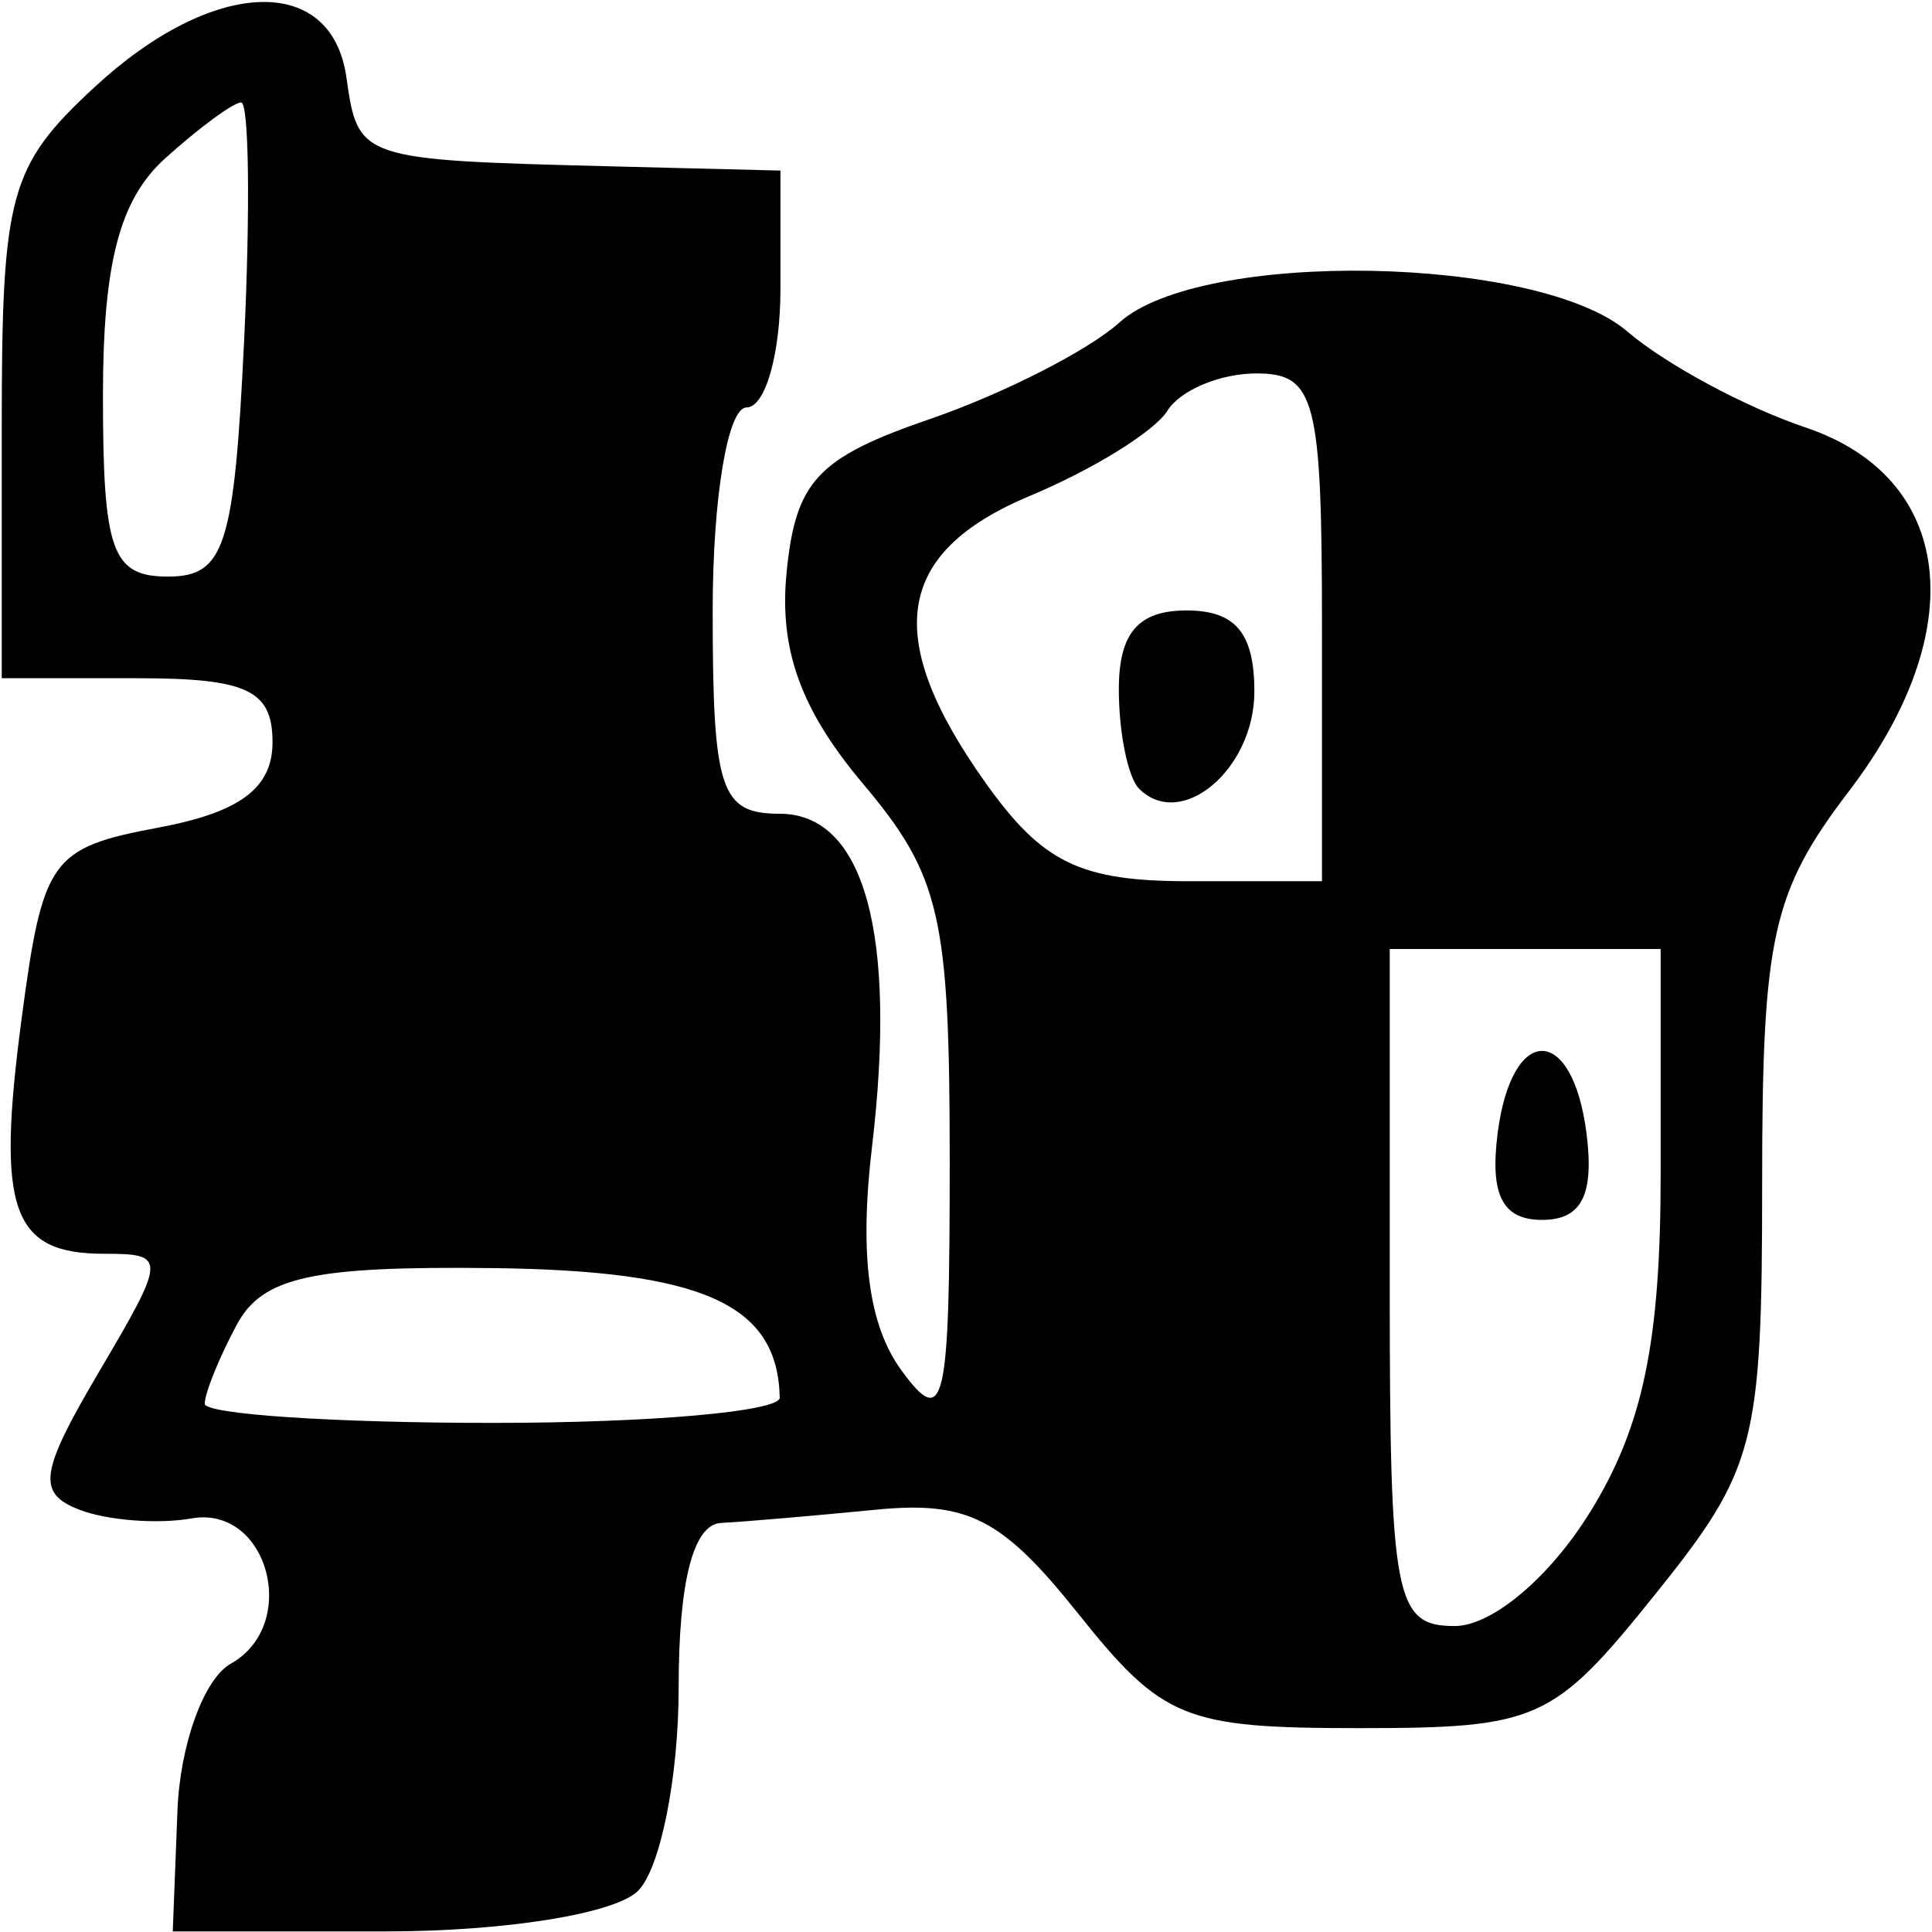 <svg version="1.1" viewBox="0 0 13.229 13.229" xmlns="http://www.w3.org/2000/svg">
 <g transform="translate(0 -283.77)">
  <path d="m1.215 296.17c0.017-0.452 0.181-0.905 0.365-1.008 0.476-0.267 0.256-1.087-0.268-0.995-0.232 0.041-0.577 0.014-0.767-0.059-0.294-0.113-0.274-0.254 0.132-0.943 0.463-0.785 0.464-0.81 0.036-0.81-0.634 0-0.739-0.299-0.565-1.61 0.145-1.094 0.2-1.17 0.936-1.308 0.561-0.105 0.782-0.271 0.782-0.585 0-0.356-0.173-0.438-0.927-0.438h-0.927v-1.729c0-1.587 0.052-1.778 0.635-2.318 0.809-0.75 1.624-0.782 1.725-0.067 0.08 0.563 0.087 0.565 1.813 0.609l1.159 0.029v0.811c0 0.446-0.104 0.811-0.232 0.811-0.129 0-0.232 0.618-0.232 1.391 0 1.232 0.053 1.391 0.459 1.391 0.578 0 0.805 0.818 0.632 2.28-0.088 0.742-0.024 1.223 0.202 1.532 0.295 0.403 0.33 0.251 0.33-1.431 0-1.681-0.063-1.956-0.595-2.588-0.425-0.505-0.574-0.918-0.522-1.445 0.062-0.627 0.211-0.786 0.985-1.052 0.502-0.173 1.084-0.47 1.293-0.659 0.556-0.503 2.868-0.463 3.479 0.061 0.26 0.223 0.809 0.519 1.22 0.657 1.017 0.342 1.141 1.385 0.297 2.491-0.526 0.69-0.594 0.997-0.594 2.683 0 1.792-0.044 1.959-0.734 2.818-0.697 0.867-0.801 0.914-2.029 0.914-1.193 0-1.343-0.061-1.921-0.785-0.521-0.653-0.755-0.773-1.391-0.71-0.42 0.041-0.895 0.082-1.054 0.09-0.19 0.01-0.29 0.4-0.29 1.128 0 0.612-0.125 1.238-0.278 1.391-0.157 0.157-0.91 0.278-1.732 0.278h-1.454zm9.673-2.046c0.362-0.586 0.483-1.165 0.483-2.318v-1.538h-1.855v2.318c0 2.131 0.036 2.318 0.445 2.318 0.255 0 0.651-0.333 0.927-0.781zm-0.634-2.588c0.095-0.76 0.515-0.76 0.61 0 0.052 0.418-0.035 0.587-0.305 0.587-0.27 0-0.357-0.169-0.305-0.587zm-4.915 1.804c-0.013-0.64-0.525-0.87-1.972-0.887-1.234-0.014-1.571 0.061-1.747 0.39-0.12 0.224-0.218 0.467-0.218 0.539 0 0.072 0.887 0.131 1.971 0.131 1.084 0 1.969-0.078 1.967-0.174zm3.713-5.274c0-1.567-0.045-1.739-0.45-1.739-0.247 0-0.521 0.115-0.608 0.255-0.087 0.141-0.51 0.403-0.941 0.583-0.925 0.387-1.015 0.967-0.304 1.966 0.39 0.548 0.649 0.673 1.391 0.673h0.912zm-1.252 1.105c-0.076-0.076-0.139-0.382-0.139-0.68 0-0.386 0.132-0.541 0.464-0.541 0.335 0 0.464 0.155 0.464 0.555 0 0.532-0.5 0.954-0.789 0.666zm-6.128-3.076c0.042-0.893 0.033-1.623-0.021-1.623-0.054 3e-4 -0.288 0.173-0.522 0.384-0.31 0.281-0.424 0.717-0.424 1.623 0 1.067 0.062 1.239 0.445 1.239 0.389 0 0.454-0.204 0.522-1.623z" stroke-width=".232"/>
 </g>
</svg>
